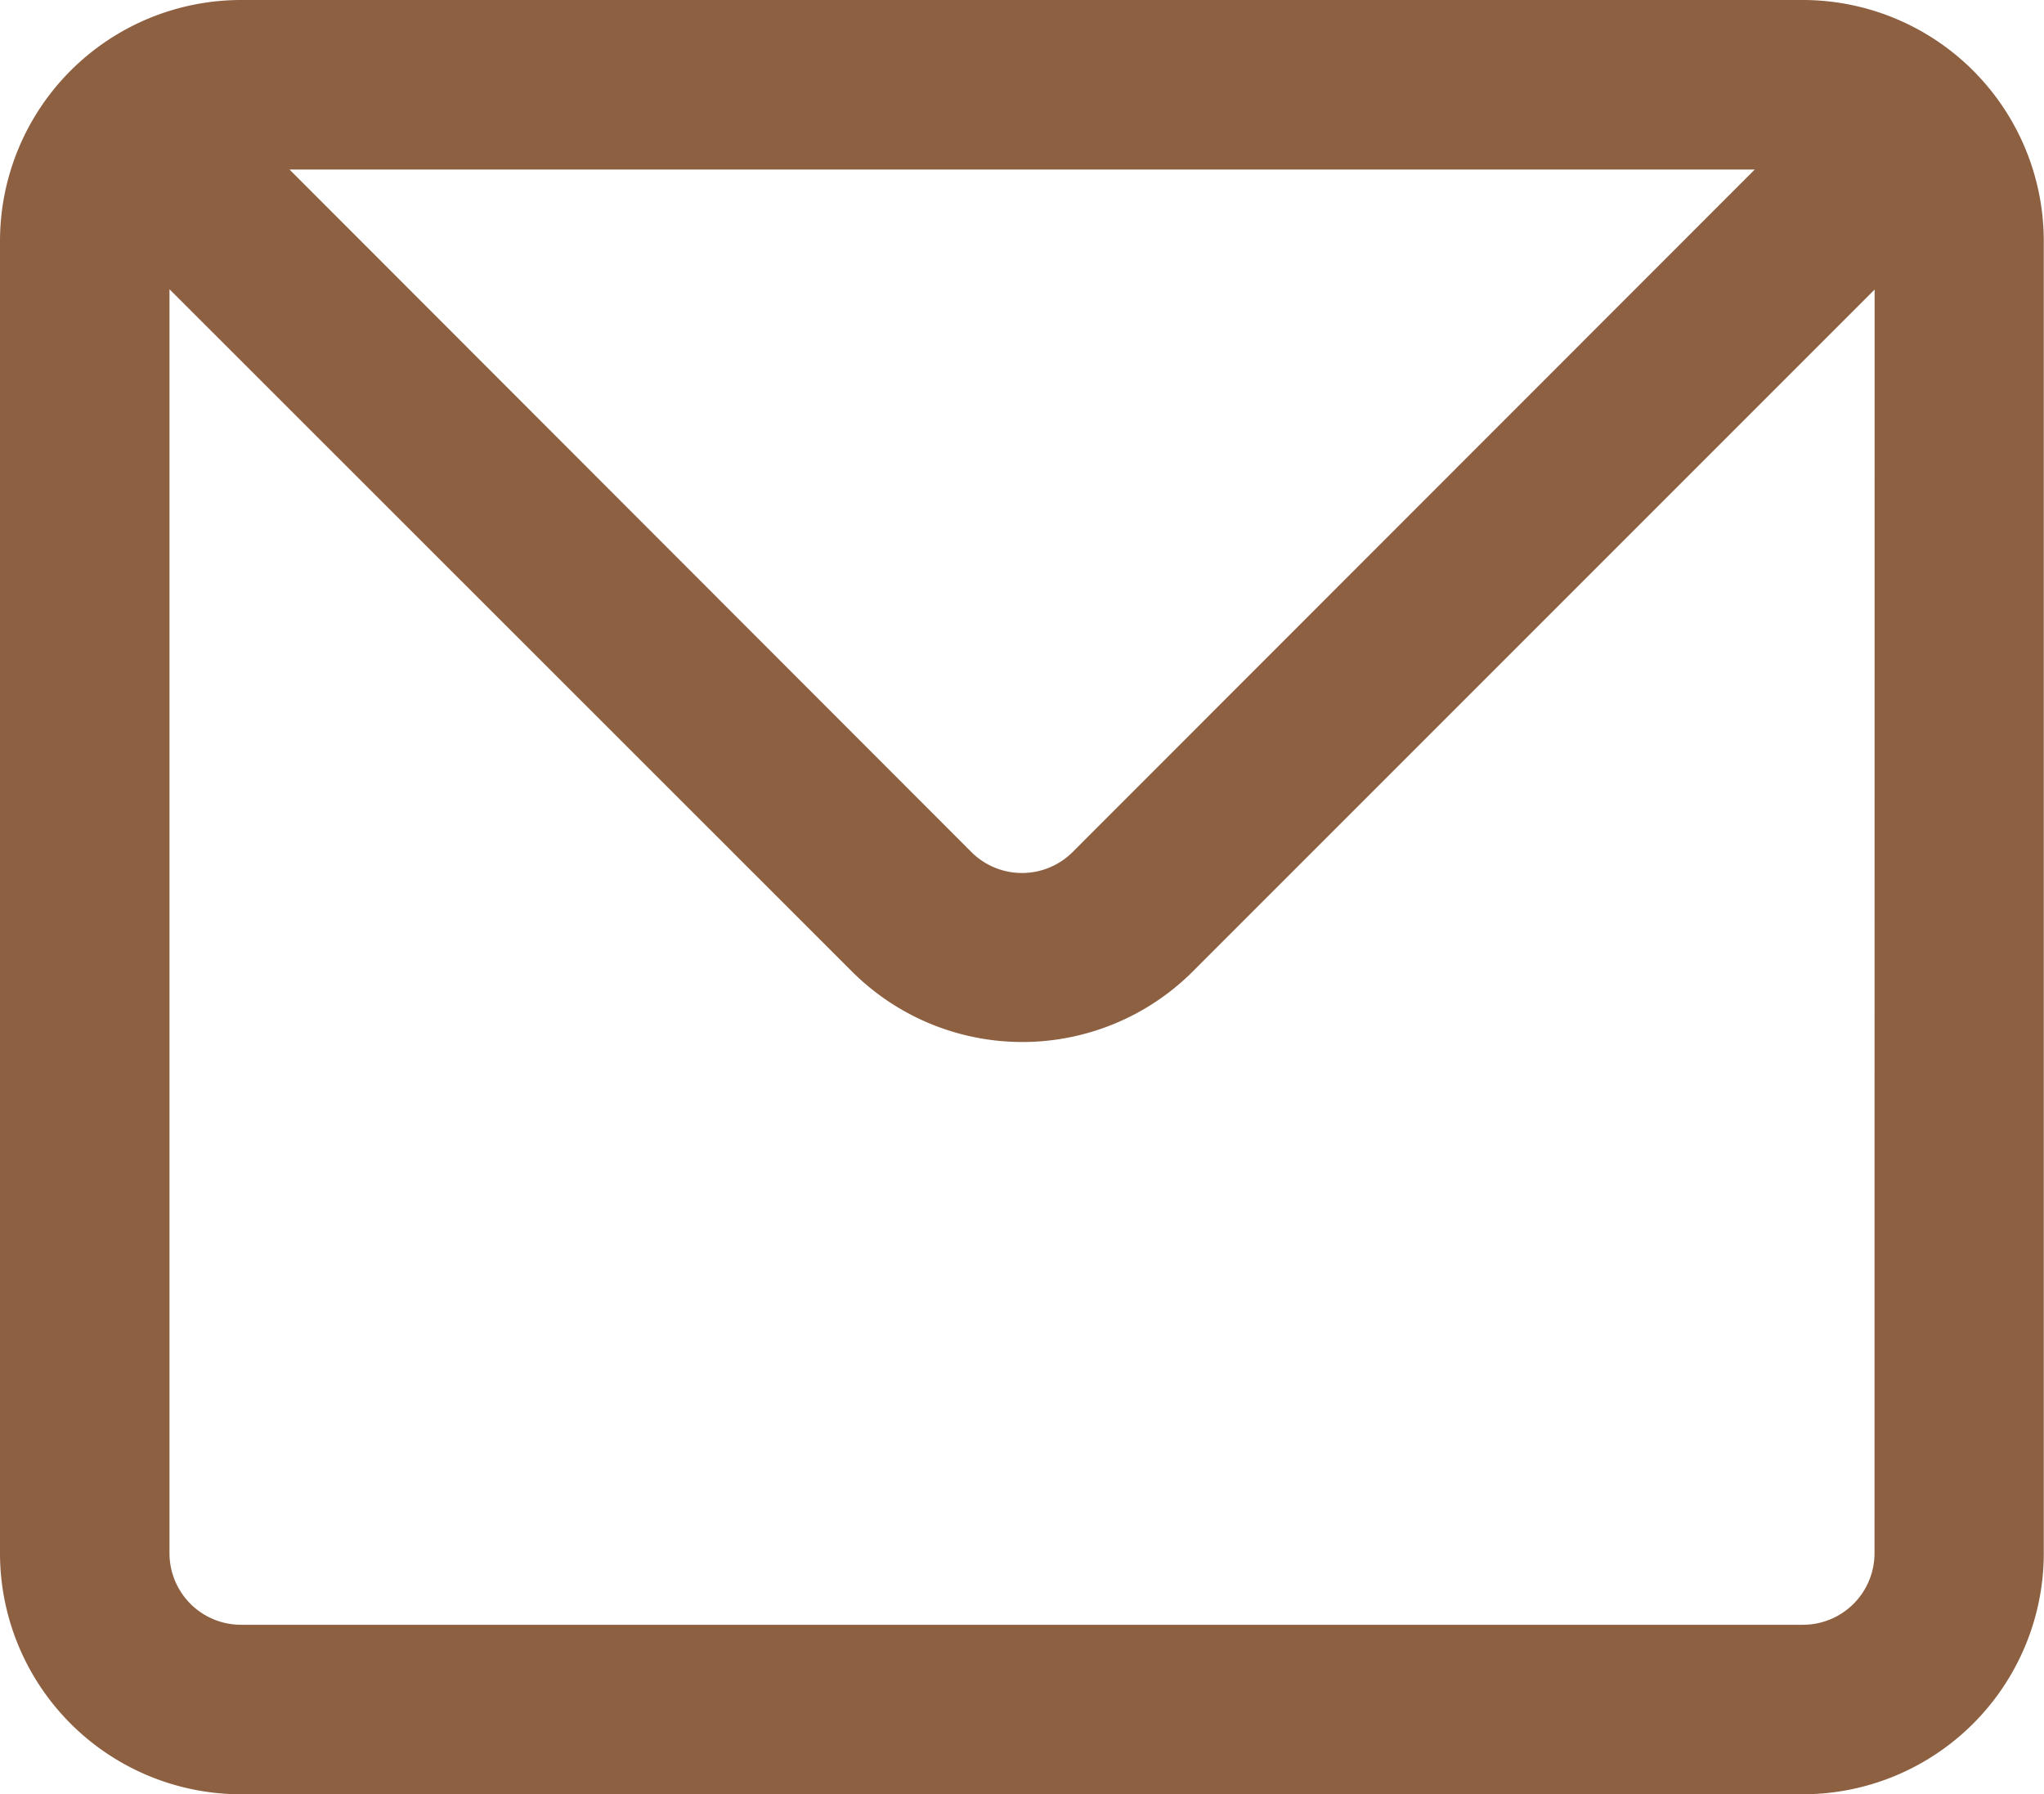 <svg xmlns="http://www.w3.org/2000/svg" width="19.368" height="17" viewBox="0 0 19.368 17"><path d="M16.835.5H2.033A2.035,2.035,0,0,0,0,2.533V14.967A2.035,2.035,0,0,0,2.033,17h14.8a2.035,2.035,0,0,0,2.033-2.033V2.533A2.035,2.035,0,0,0,16.835.5Zm0,1.106a.917.917,0,0,1,.136.01L10.09,8.5a.929.929,0,0,1-1.312,0L1.9,1.616a.917.917,0,0,1,.136-.01Zm.927,13.361a.928.928,0,0,1-.927.927H2.033a.928.928,0,0,1-.927-.927V2.533a.937.937,0,0,1,.01-.136L8,9.278a2.035,2.035,0,0,0,2.875,0L17.753,2.4a.939.939,0,0,1,.01.136Zm0,0" transform="translate(0.25 -0.25)" fill="#8d6042" stroke="#8d6042" stroke-width="0.5"/></svg>